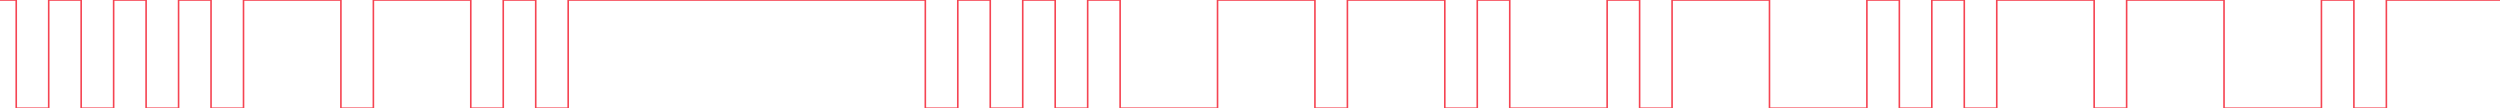 <svg version="1.1" xmlns="http://www.w3.org/2000/svg" xmlns:xlink="http://www.w3.org/1999/xlink" xmlns:ev="http://www.w3.org/2001/xml-events" width="4620.0" height="200.0" viewBox="0.0 0.0 4620.0 200.0"><path d="M 0.0,0.0 30.0,0.0 30,30.0 30,60.0 30,90.0 30,120.0 30,150.0 30,180.0 30,200.0 60,200.0 90,200.0 90,170.0 90,140.0 90,110.0 90,80.0 90,50.0 90,20.0 90,0.0 120,0.0 150,0.0 150,30.0 150,60.0 150,90.0 150,120.0 150,150.0 150,180.0 150,200.0 180,200.0 210,200.0 210,170.0 210,140.0 210,110.0 210,80.0 210,50.0 210,20.0 210,0.0 240,0.0 270.0,0.0 270.0,30.0 270.0,60.0 270.0,90.0 270.0,120.0 270.0,150.0 270.0,180.0 270.0,200.0 300.0,200.0 330.0,200.0 330.0,170.0 330.0,140.0 330.0,110.0 330.0,80.0 330.0,50.0 330.0,20.0 330.0,0.0 360.0,0.0 390.0,0.0 390.0,30.0 390.0,60.0 390.0,90.0 390.0,120.0 390.0,150.0 390.0,180.0 390.0,200.0 420.0,200.0 450.0,200.0 450.0,170.0 450.0,140.0 450.0,110.0 450.0,80.0 450.0,50.0 450.0,20.0 450.0,0.0 480.0,0.0 510.0,0.0 540.0,0.0 570.0,0.0 600.0,0.0 630.0,0.0 630.0,30.0 630.0,60.0 630.0,90.0 630.0,120.0 630.0,150.0 630.0,180.0 630.0,200.0 660.0,200.0 690.0,200.0 690.0,170.0 690.0,140.0 690.0,110.0 690.0,80.0 690.0,50.0 690.0,20.0 690.0,0.0 720.0,0.0 750.0,0.0 780.0,0.0 810.0,0.0 840.0,0.0 870.0,0.0 870.0,30.0 870.0,60.0 870.0,90.0 870.0,120.0 870.0,150.0 870.0,180.0 870.0,200.0 900.0,200.0 930.0,200.0 930.0,170.0 930.0,140.0 930.0,110.0 930.0,80.0 930.0,50.0 930.0,20.0 930.0,0.0 960.0,0.0 990.0,0.0 990.0,30.0 990.0,60.0 990.0,90.0 990.0,120.0 990.0,150.0 990.0,180.0 990.0,200.0 1020.0,200.0 1050.0,200.0 1050.0,170.0 1050.0,140.0 1050.0,110.0 1050.0,80.0 1050.0,50.0 1050.0,20.0 1050.0,0.0 1080.0,0.0 1110.0,0.0 1140.0,0.0 1170.0,0.0 1200.0,0.0 1230.0,0.0 1260.0,0.0 1290.0,0.0 1320.0,0.0 1350.0,0.0 1380.0,0.0 1410.0,0.0 1440.0,0.0 1470.0,0.0 1500.0,0.0 1530.0,0.0 1560.0,0.0 1590.0,0.0 1620.0,0.0 1650.0,0.0 1680.0,0.0 1710.0,0.0 1710.0,30.0 1710.0,60.0 1710.0,90.0 1710.0,120.0 1710.0,150.0 1710.0,180.0 1710.0,200.0 1740.0,200.0 1770.0,200.0 1770.0,170.0 1770.0,140.0 1770.0,110.0 1770.0,80.0 1770.0,50.0 1770.0,20.0 1770.0,0.0 1800.0,0.0 1830.0,0.0 1830.0,30.0 1830.0,60.0 1830.0,90.0 1830.0,120.0 1830.0,150.0 1830.0,180.0 1830.0,200.0 1860.0,200.0 1890.0,200.0 1890.0,170.0 1890.0,140.0 1890.0,110.0 1890.0,80.0 1890.0,50.0 1890.0,20.0 1890.0,0.0 1920.0,0.0 1950.0,0.0 1950.0,30.0 1950.0,60.0 1950.0,90.0 1950.0,120.0 1950.0,150.0 1950.0,180.0 1950.0,200.0 1980.0,200.0 2010.0,200.0 2010.0,170.0 2010.0,140.0 2010.0,110.0 2010.0,80.0 2010.0,50.0 2010.0,20.0 2010.0,0.0 2040.0,0.0 2070.0,0.0 2070.0,30.0 2070.0,60.0 2070.0,90.0 2070.0,120.0 2070.0,150.0 2070.0,180.0 2070.0,200.0 2100.0,200.0 2130.0,200.0 2160.0,200.0 2190.0,200.0 2220.0,200.0 2250.0,200.0 2250.0,170.0 2250.0,140.0 2250.0,110.0 2250.0,80.0 2250.0,50.0 2250.0,20.0 2250.0,0.0 2280.0,0.0 2310.0,0.0 2340.0,0.0 2370.0,0.0 2400.0,0.0 2430.0,0.0 2430.0,30.0 2430.0,60.0 2430.0,90.0 2430.0,120.0 2430.0,150.0 2430.0,180.0 2430.0,200.0 2460.0,200.0 2490.0,200.0 2490.0,170.0 2490.0,140.0 2490.0,110.0 2490.0,80.0 2490.0,50.0 2490.0,20.0 2490.0,0.0 2520.0,0.0 2550.0,0.0 2580.0,0.0 2610.0,0.0 2640.0,0.0 2670.0,0.0 2670.0,30.0 2670.0,60.0 2670.0,90.0 2670.0,120.0 2670.0,150.0 2670.0,180.0 2670.0,200.0 2700.0,200.0 2730.0,200.0 2730.0,170.0 2730.0,140.0 2730.0,110.0 2730.0,80.0 2730.0,50.0 2730.0,20.0 2730.0,0.0 2760.0,0.0 2790.0,0.0 2790.0,30.0 2790.0,60.0 2790.0,90.0 2790.0,120.0 2790.0,150.0 2790.0,180.0 2790.0,200.0 2820.0,200.0 2850.0,200.0 2880.0,200.0 2910.0,200.0 2940.0,200.0 2970.0,200.0 2970.0,170.0 2970.0,140.0 2970.0,110.0 2970.0,80.0 2970.0,50.0 2970.0,20.0 2970.0,0.0 3000.0,0.0 3030.0,0.0 3030.0,30.0 3030.0,60.0 3030.0,90.0 3030.0,120.0 3030.0,150.0 3030.0,180.0 3030.0,200.0 3060.0,200.0 3090.0,200.0 3090.0,170.0 3090.0,140.0 3090.0,110.0 3090.0,80.0 3090.0,50.0 3090.0,20.0 3090.0,0.0 3120.0,0.0 3150.0,0.0 3180.0,0.0 3210.0,0.0 3240.0,0.0 3270.0,0.0 3270.0,30.0 3270.0,60.0 3270.0,90.0 3270.0,120.0 3270.0,150.0 3270.0,180.0 3270.0,200.0 3300.0,200.0 3330.0,200.0 3360.0,200.0 3390.0,200.0 3420.0,200.0 3450.0,200.0 3450.0,170.0 3450.0,140.0 3450.0,110.0 3450.0,80.0 3450.0,50.0 3450.0,20.0 3450.0,0.0 3480.0,0.0 3510.0,0.0 3510.0,30.0 3510.0,60.0 3510.0,90.0 3510.0,120.0 3510.0,150.0 3510.0,180.0 3510.0,200.0 3540.0,200.0 3570.0,200.0 3570.0,170.0 3570.0,140.0 3570.0,110.0 3570.0,80.0 3570.0,50.0 3570.0,20.0 3570.0,0.0 3600.0,0.0 3630.0,0.0 3630.0,30.0 3630.0,60.0 3630.0,90.0 3630.0,120.0 3630.0,150.0 3630.0,180.0 3630.0,200.0 3660.0,200.0 3690.0,200.0 3690.0,170.0 3690.0,140.0 3690.0,110.0 3690.0,80.0 3690.0,50.0 3690.0,20.0 3690.0,0.0 3720.0,0.0 3750.0,0.0 3780.0,0.0 3810.0,0.0 3840.0,0.0 3870.0,0.0 3870.0,30.0 3870.0,60.0 3870.0,90.0 3870.0,120.0 3870.0,150.0 3870.0,180.0 3870.0,200.0 3900.0,200.0 3930.0,200.0 3930.0,170.0 3930.0,140.0 3930.0,110.0 3930.0,80.0 3930.0,50.0 3930.0,20.0 3930.0,0.0 3960.0,0.0 3990.0,0.0 4020.0,0.0 4050.0,0.0 4080.0,0.0 4110.0,0.0 4110.0,30.0 4110.0,60.0 4110.0,90.0 4110.0,120.0 4110.0,150.0 4110.0,180.0 4110.0,200.0 4140.0,200.0 4170.0,200.0 4200.0,200.0 4230.0,200.0 4260.0,200.0 4290.0,200.0 4290.0,170.0 4290.0,140.0 4290.0,110.0 4290.0,80.0 4290.0,50.0 4290.0,20.0 4290.0,0.0 4320.0,0.0 4350.0,0.0 4350.0,30.0 4350.0,60.0 4350.0,90.0 4350.0,120.0 4350.0,150.0 4350.0,180.0 4350.0,200.0 4380.0,200.0 4410.0,200.0 4410.0,170.0 4410.0,140.0 4410.0,110.0 4410.0,80.0 4410.0,50.0 4410.0,20.0 4410.0,0.0 4440.0,0.0 4470.0,0.0 4500.0,0.0 4530.0,0.0 4560.0,0.0 4590.0,0.0 4620.0,0.0" fill="none" stroke="#f54452" stroke-width="3" /></svg>